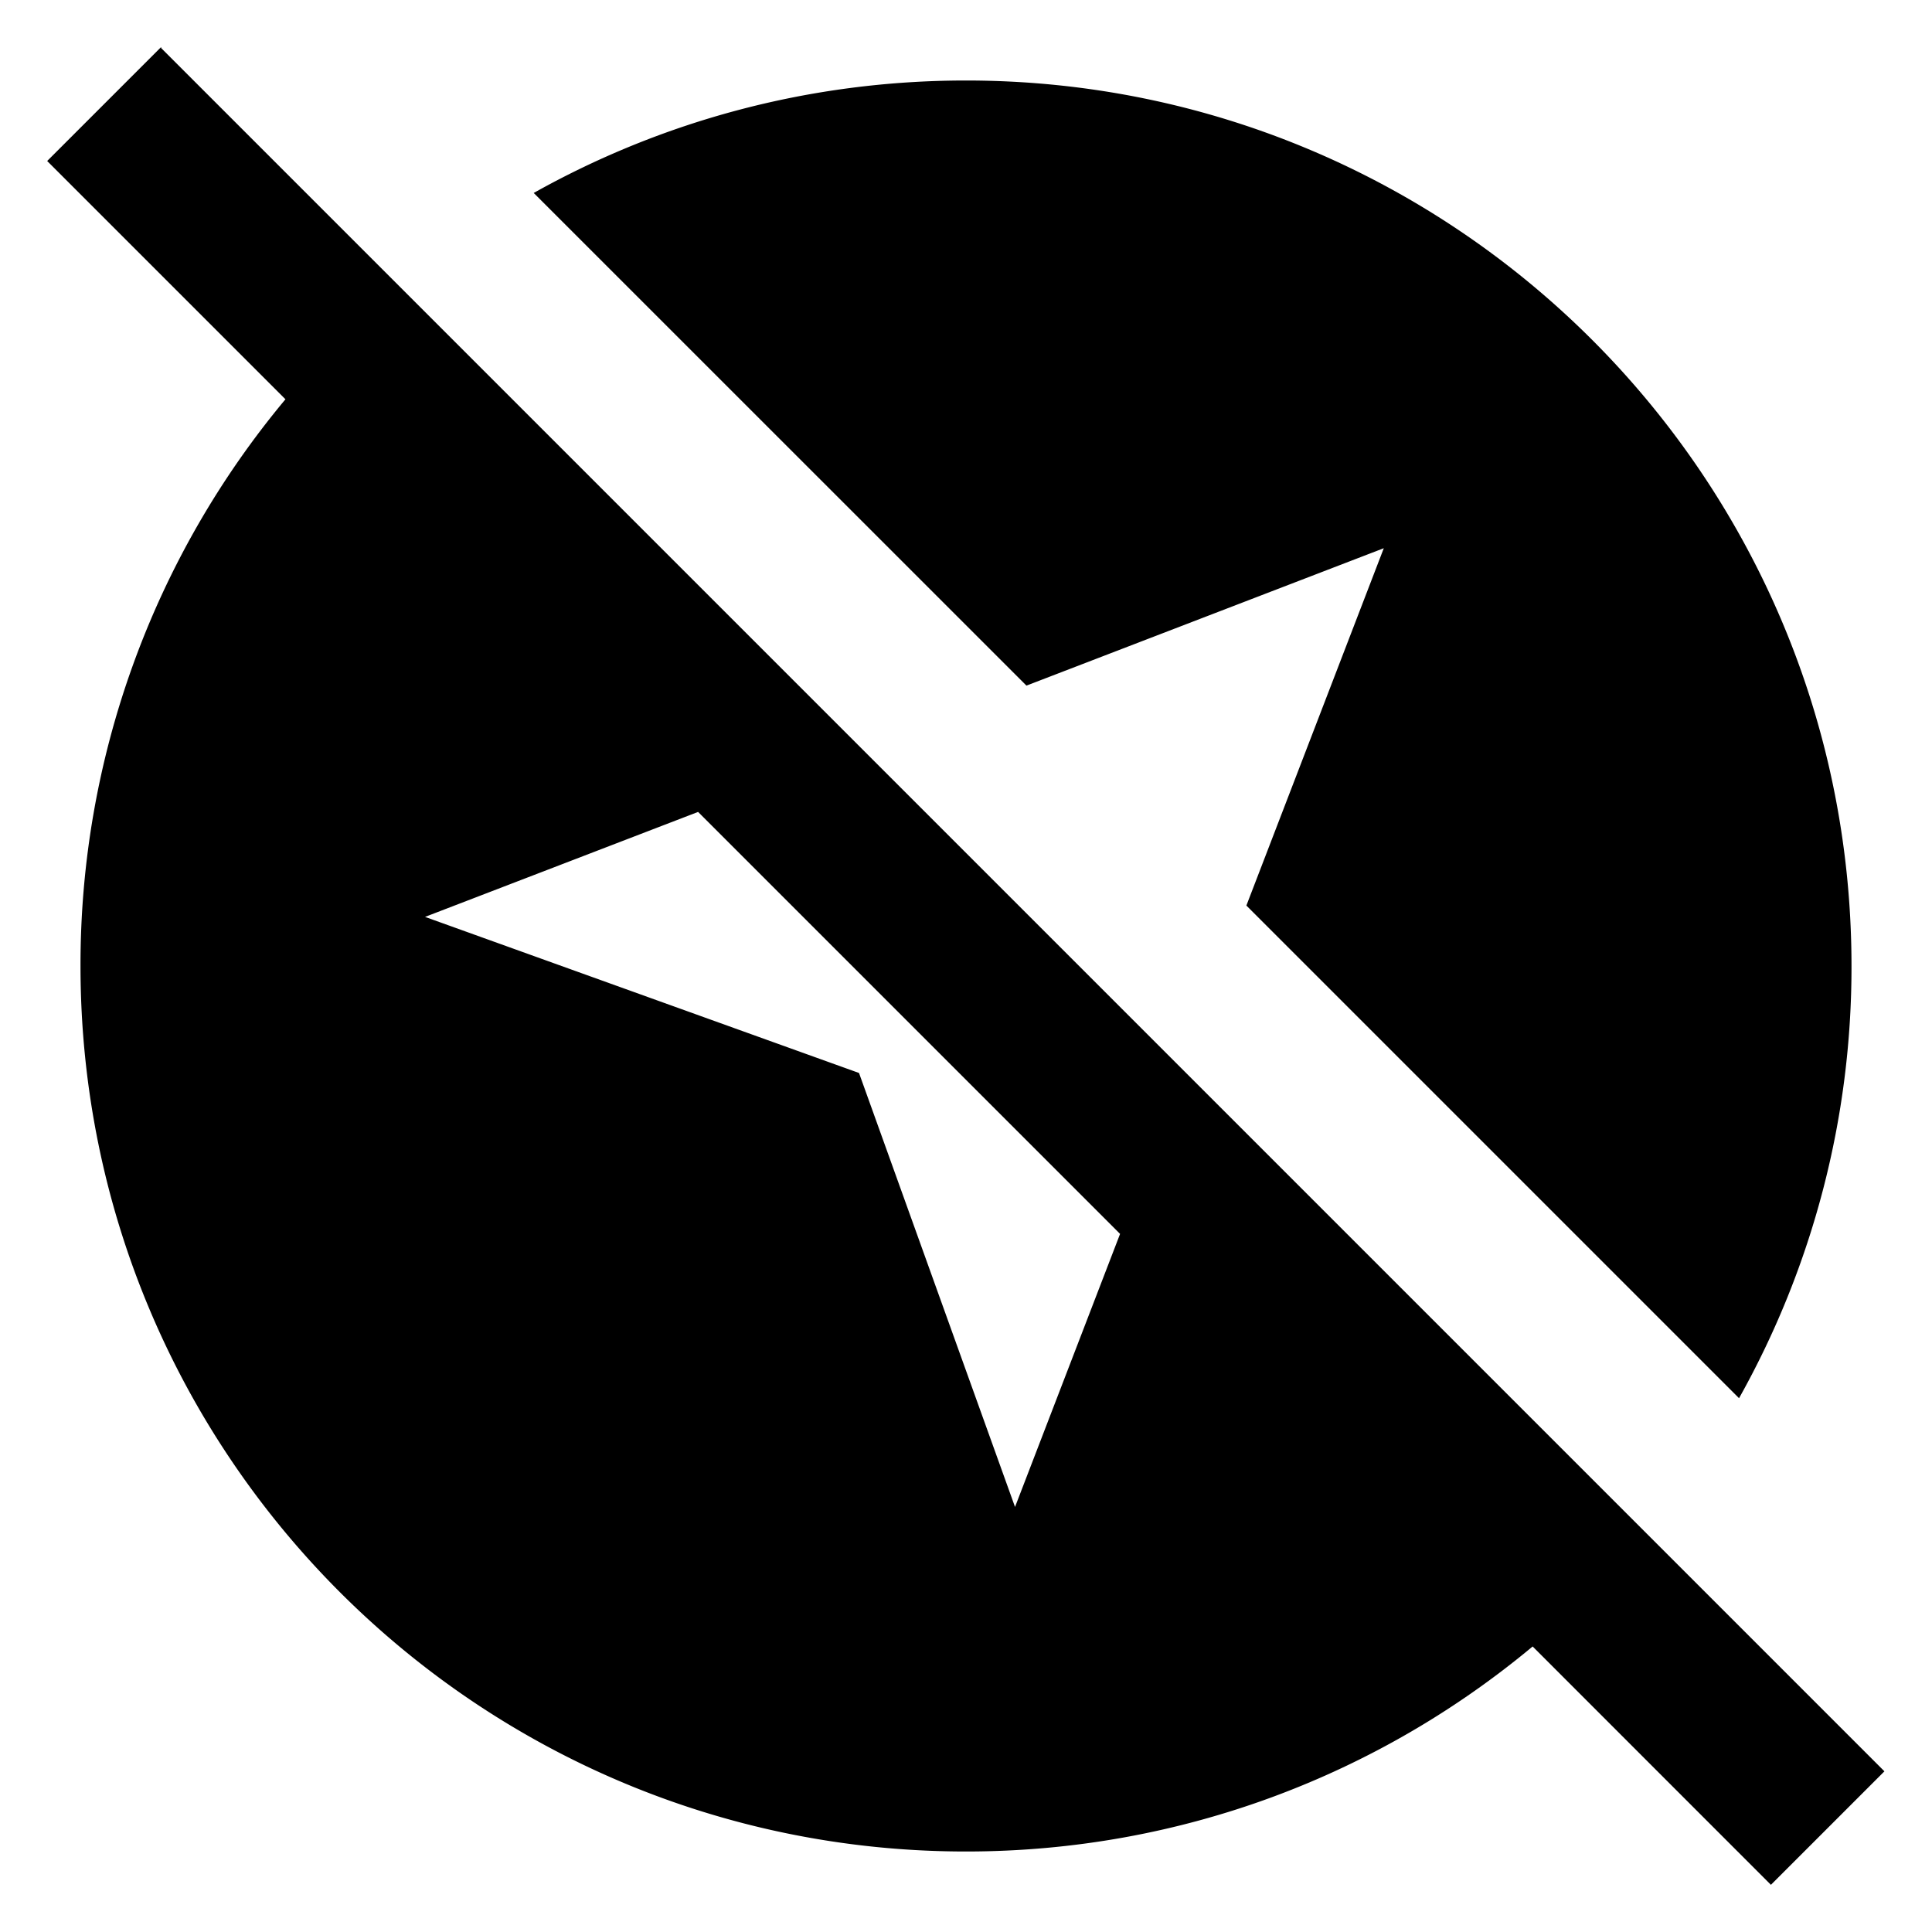 <svg xmlns="http://www.w3.org/2000/svg" width="1em" height="1em" viewBox="0 0 24 24"><path fill="currentColor" d="M2.004.59L2 .586L.586 2l2.96 2.96A10.96 10.96 0 0 0 1 12c0 6.075 4.925 11 11 11c2.677 0 5.131-.957 7.039-2.547l2.96 2.961l1.41-1.41L2 .595zm3.276 10.8l3.392-1.304l5.242 5.242l-1.305 3.392l-1.938-5.391zm16.323 5.979A10.95 10.95 0 0 0 23 12c0-6.075-4.925-11-11-11c-1.95 0-3.781.507-5.37 1.397l6.121 6.12L17.19 6.81l-1.707 4.439z"/></svg>